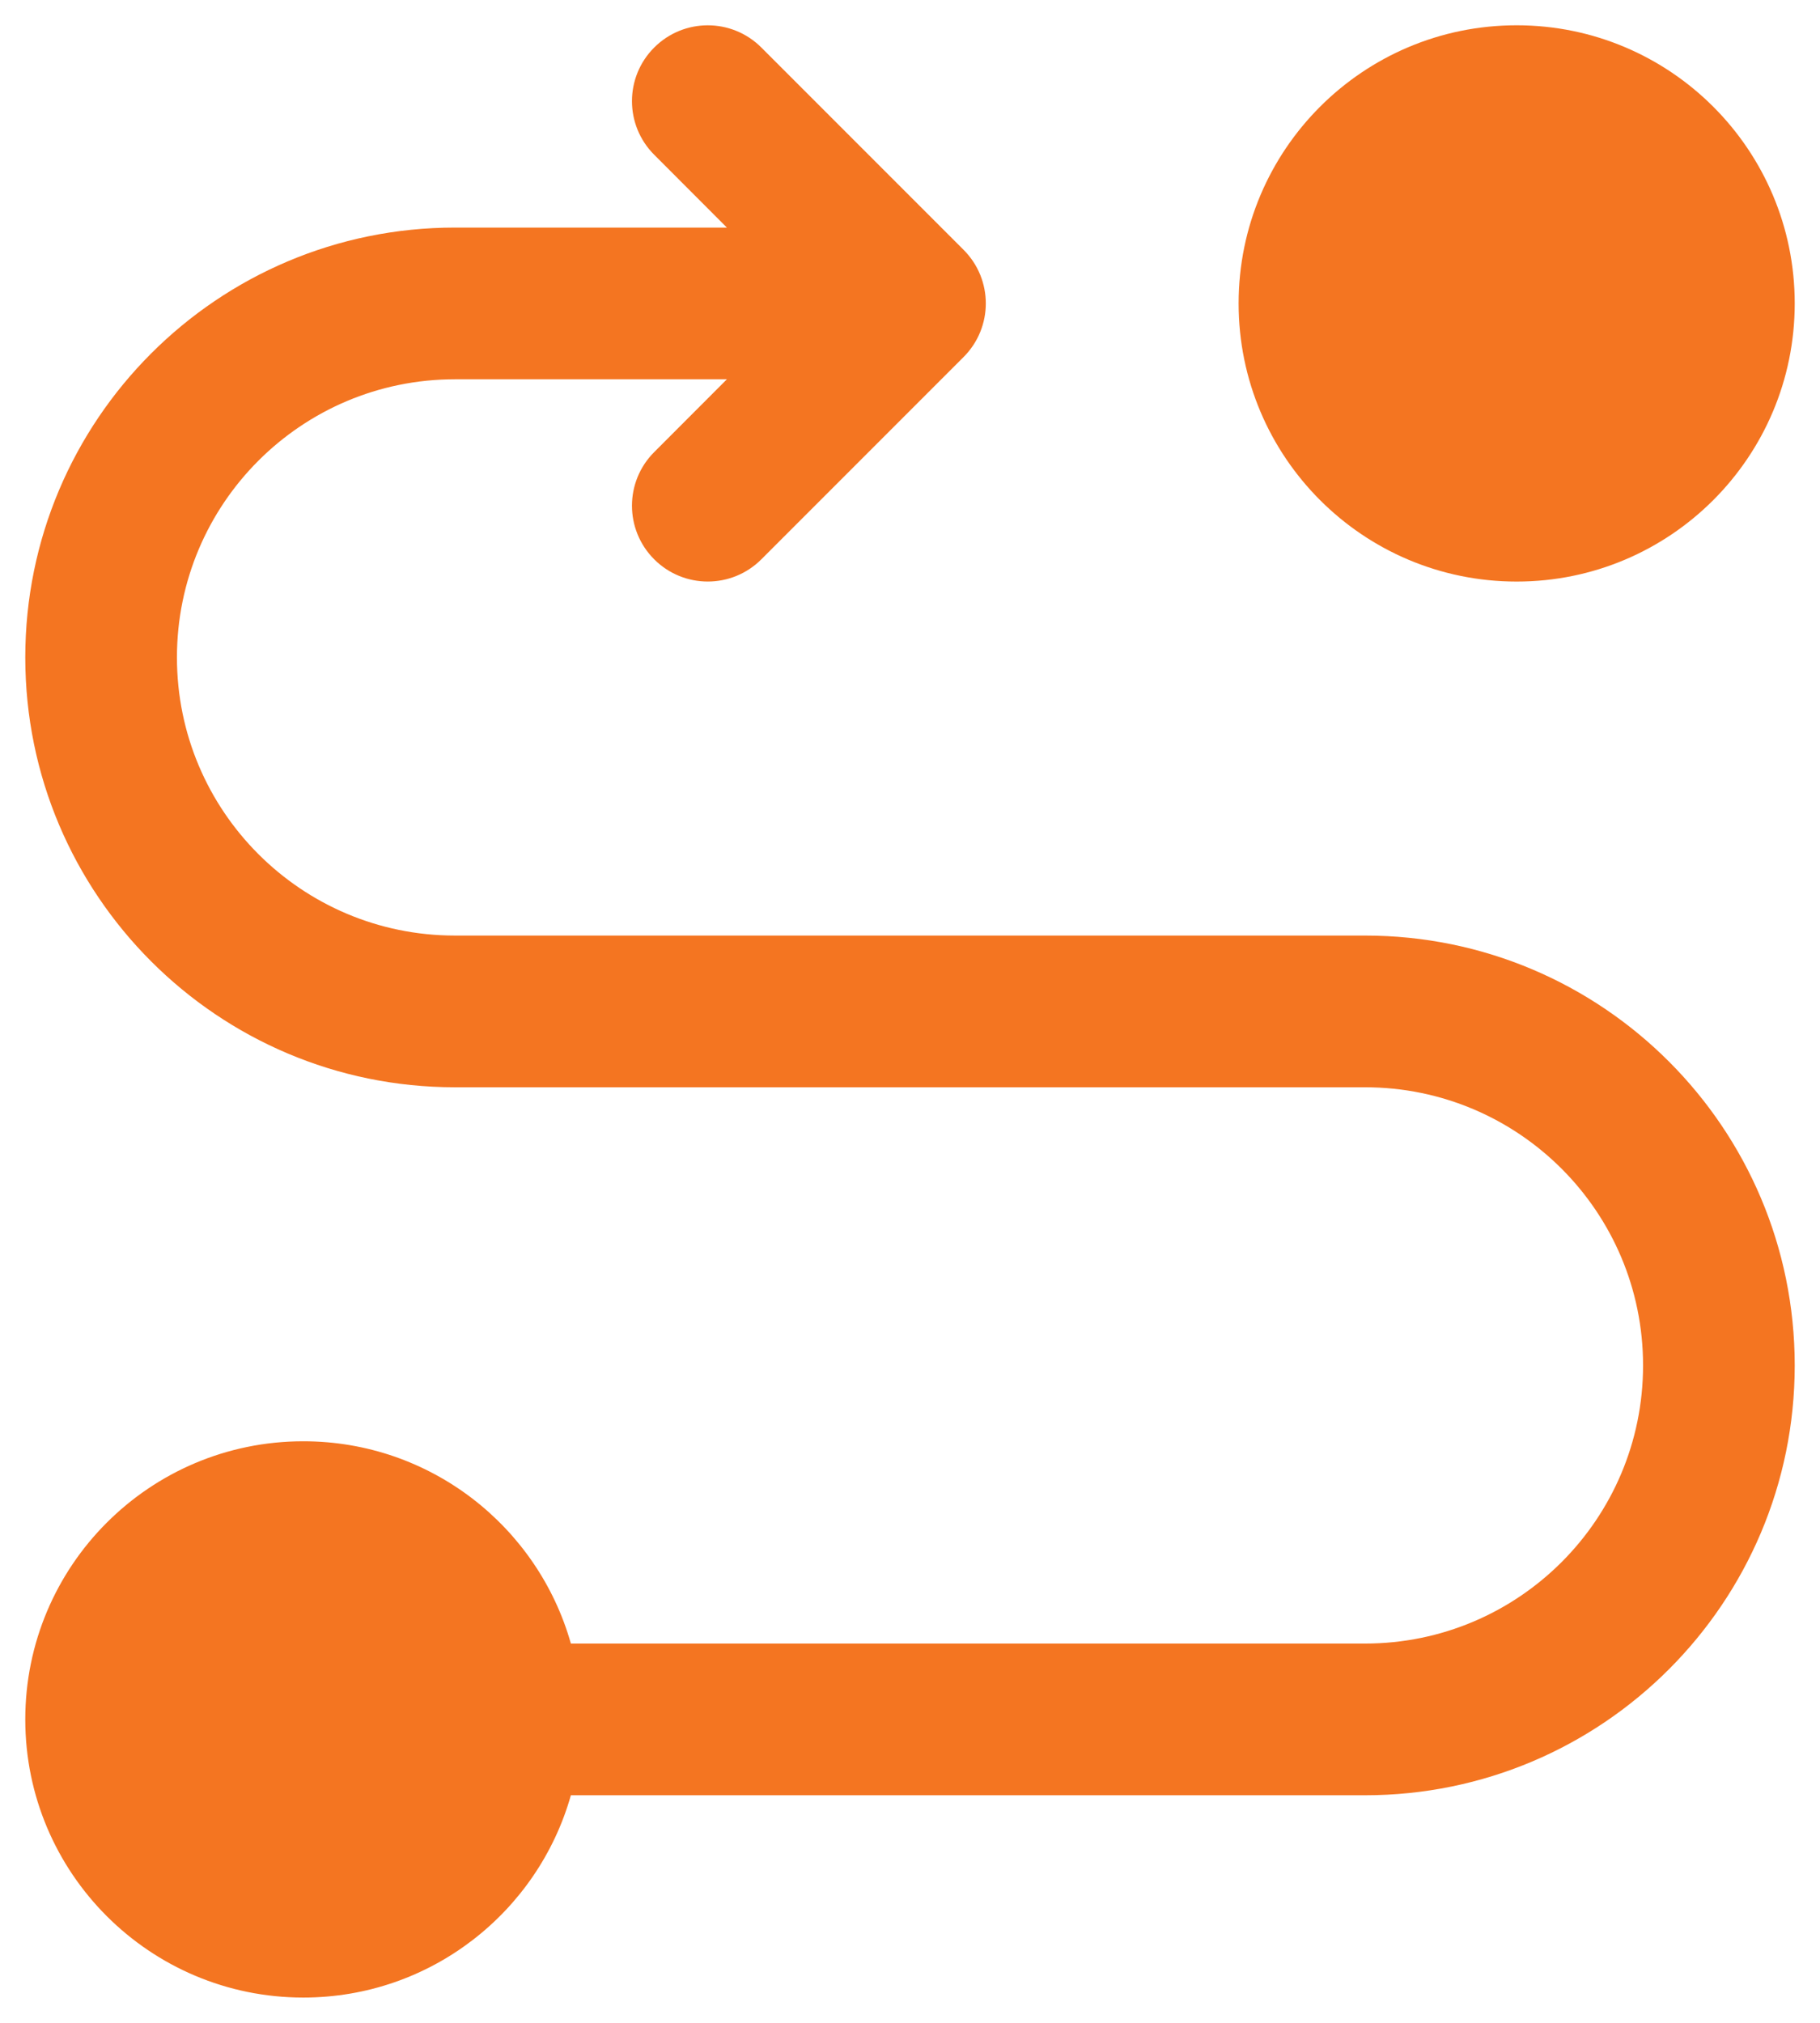 <svg width="18" height="20" viewBox="0 0 18 20" fill="none" xmlns="http://www.w3.org/2000/svg">
<path fill-rule="evenodd" clip-rule="evenodd" d="M12.25 3C12.25 1.481 13.481 0.25 15 0.25C16.519 0.25 17.75 1.481 17.75 3C17.75 4.519 16.519 5.75 15 5.75C13.481 5.75 12.25 4.519 12.25 3ZM3 14.25C1.481 14.25 0.25 15.481 0.25 17C0.25 18.519 1.481 19.75 3 19.75C4.259 19.75 5.32 18.904 5.646 17.75H13.5C15.847 17.75 17.75 15.847 17.75 13.5C17.75 11.153 15.847 9.25 13.5 9.25H4.5C2.981 9.25 1.75 8.019 1.75 6.5C1.75 4.981 2.981 3.75 4.5 3.75H7.189L6.47 4.47C6.177 4.763 6.177 5.237 6.47 5.53C6.763 5.823 7.237 5.823 7.53 5.53L9.53 3.53C9.823 3.237 9.823 2.763 9.53 2.47L7.53 0.47C7.237 0.177 6.763 0.177 6.47 0.47C6.177 0.763 6.177 1.237 6.47 1.53L7.189 2.25H4.5C2.153 2.25 0.25 4.153 0.25 6.5C0.25 8.847 2.153 10.75 4.5 10.75H13.5C15.019 10.75 16.25 11.981 16.25 13.5C16.25 15.019 15.019 16.25 13.5 16.25H5.646C5.32 15.096 4.259 14.25 3 14.25Z" fill="#F47521"/>
</svg>
